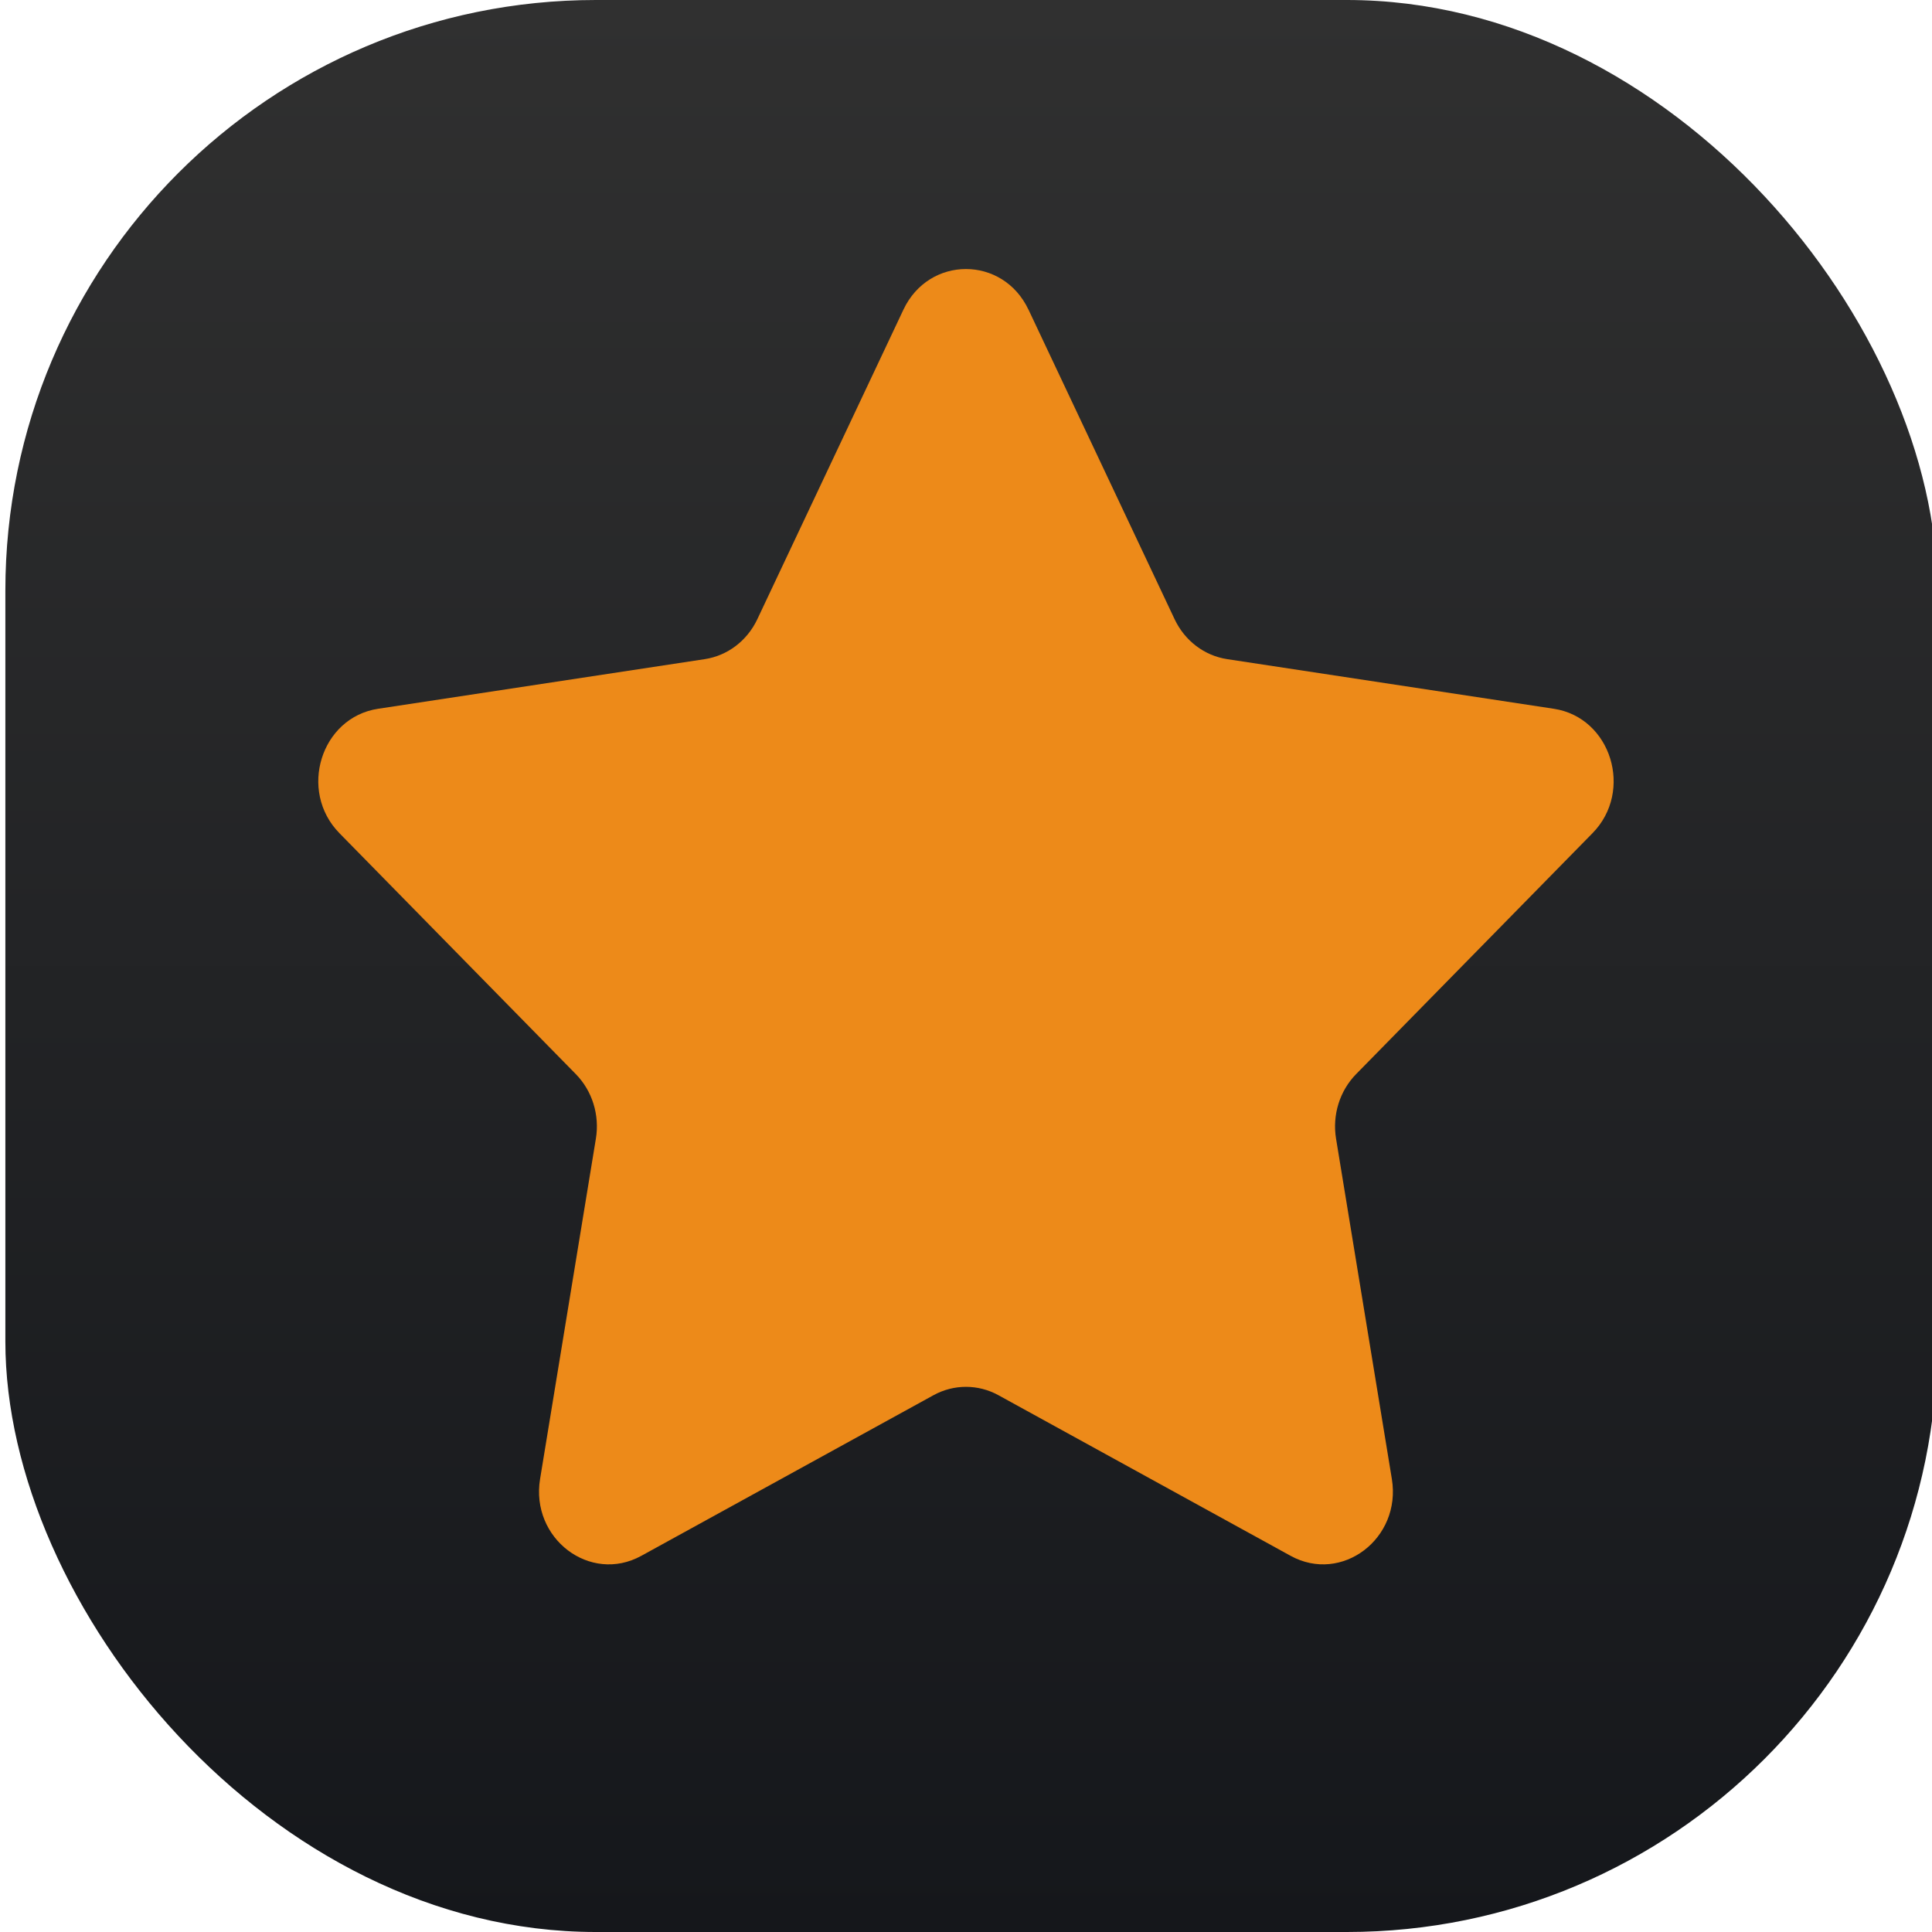<?xml version="1.0" encoding="UTF-8"?>
<svg id="Layer_1" xmlns="http://www.w3.org/2000/svg" version="1.1" xmlns:xlink="http://www.w3.org/1999/xlink" viewBox="0 0 1080 1080">
  <!-- Generator: Adobe Illustrator 29.3.1, SVG Export Plug-In . SVG Version: 2.1.0 Build 151)  -->
  <defs>
    <style>
      .st0 {
        fill: #ed8a19;
      }

      .st1 {
        fill: url(#linear-gradient);
      }
    </style>
    <linearGradient id="linear-gradient" x1="543" y1="1080" x2="543" y2="0" gradientUnits="userSpaceOnUse">
      <stop offset="0" stop-color="#15171b"/>
      <stop offset="1" stop-color="#303030"/>
    </linearGradient>
  </defs>
  <rect class="st1" x="3" width="1080" height="1080" rx="330.12" ry="330.12"/>
  <path class="st0" d="M574.95,173.12l81.67,173.04c5.68,12.04,16.66,20.37,29.36,22.3l182.63,27.75c31.99,4.86,44.76,45.96,21.61,69.54l-132.15,134.69c-9.18,9.37-13.38,22.87-11.21,36.09l31.19,190.2c5.47,33.31-27.97,58.71-56.58,42.99l-163.34-89.79c-11.36-6.24-24.94-6.24-36.3,0l-163.34,89.79c-28.61,15.73-62.05-9.68-56.58-42.99l31.19-190.2c2.18-13.22-2.02-26.72-11.21-36.09l-132.15-134.69c-23.14-23.6-10.38-64.69,21.61-69.54l182.63-27.75c12.7-1.93,23.68-10.27,29.36-22.3l81.67-173.04c14.29-30.31,55.62-30.31,69.92,0Z"/>
</svg>